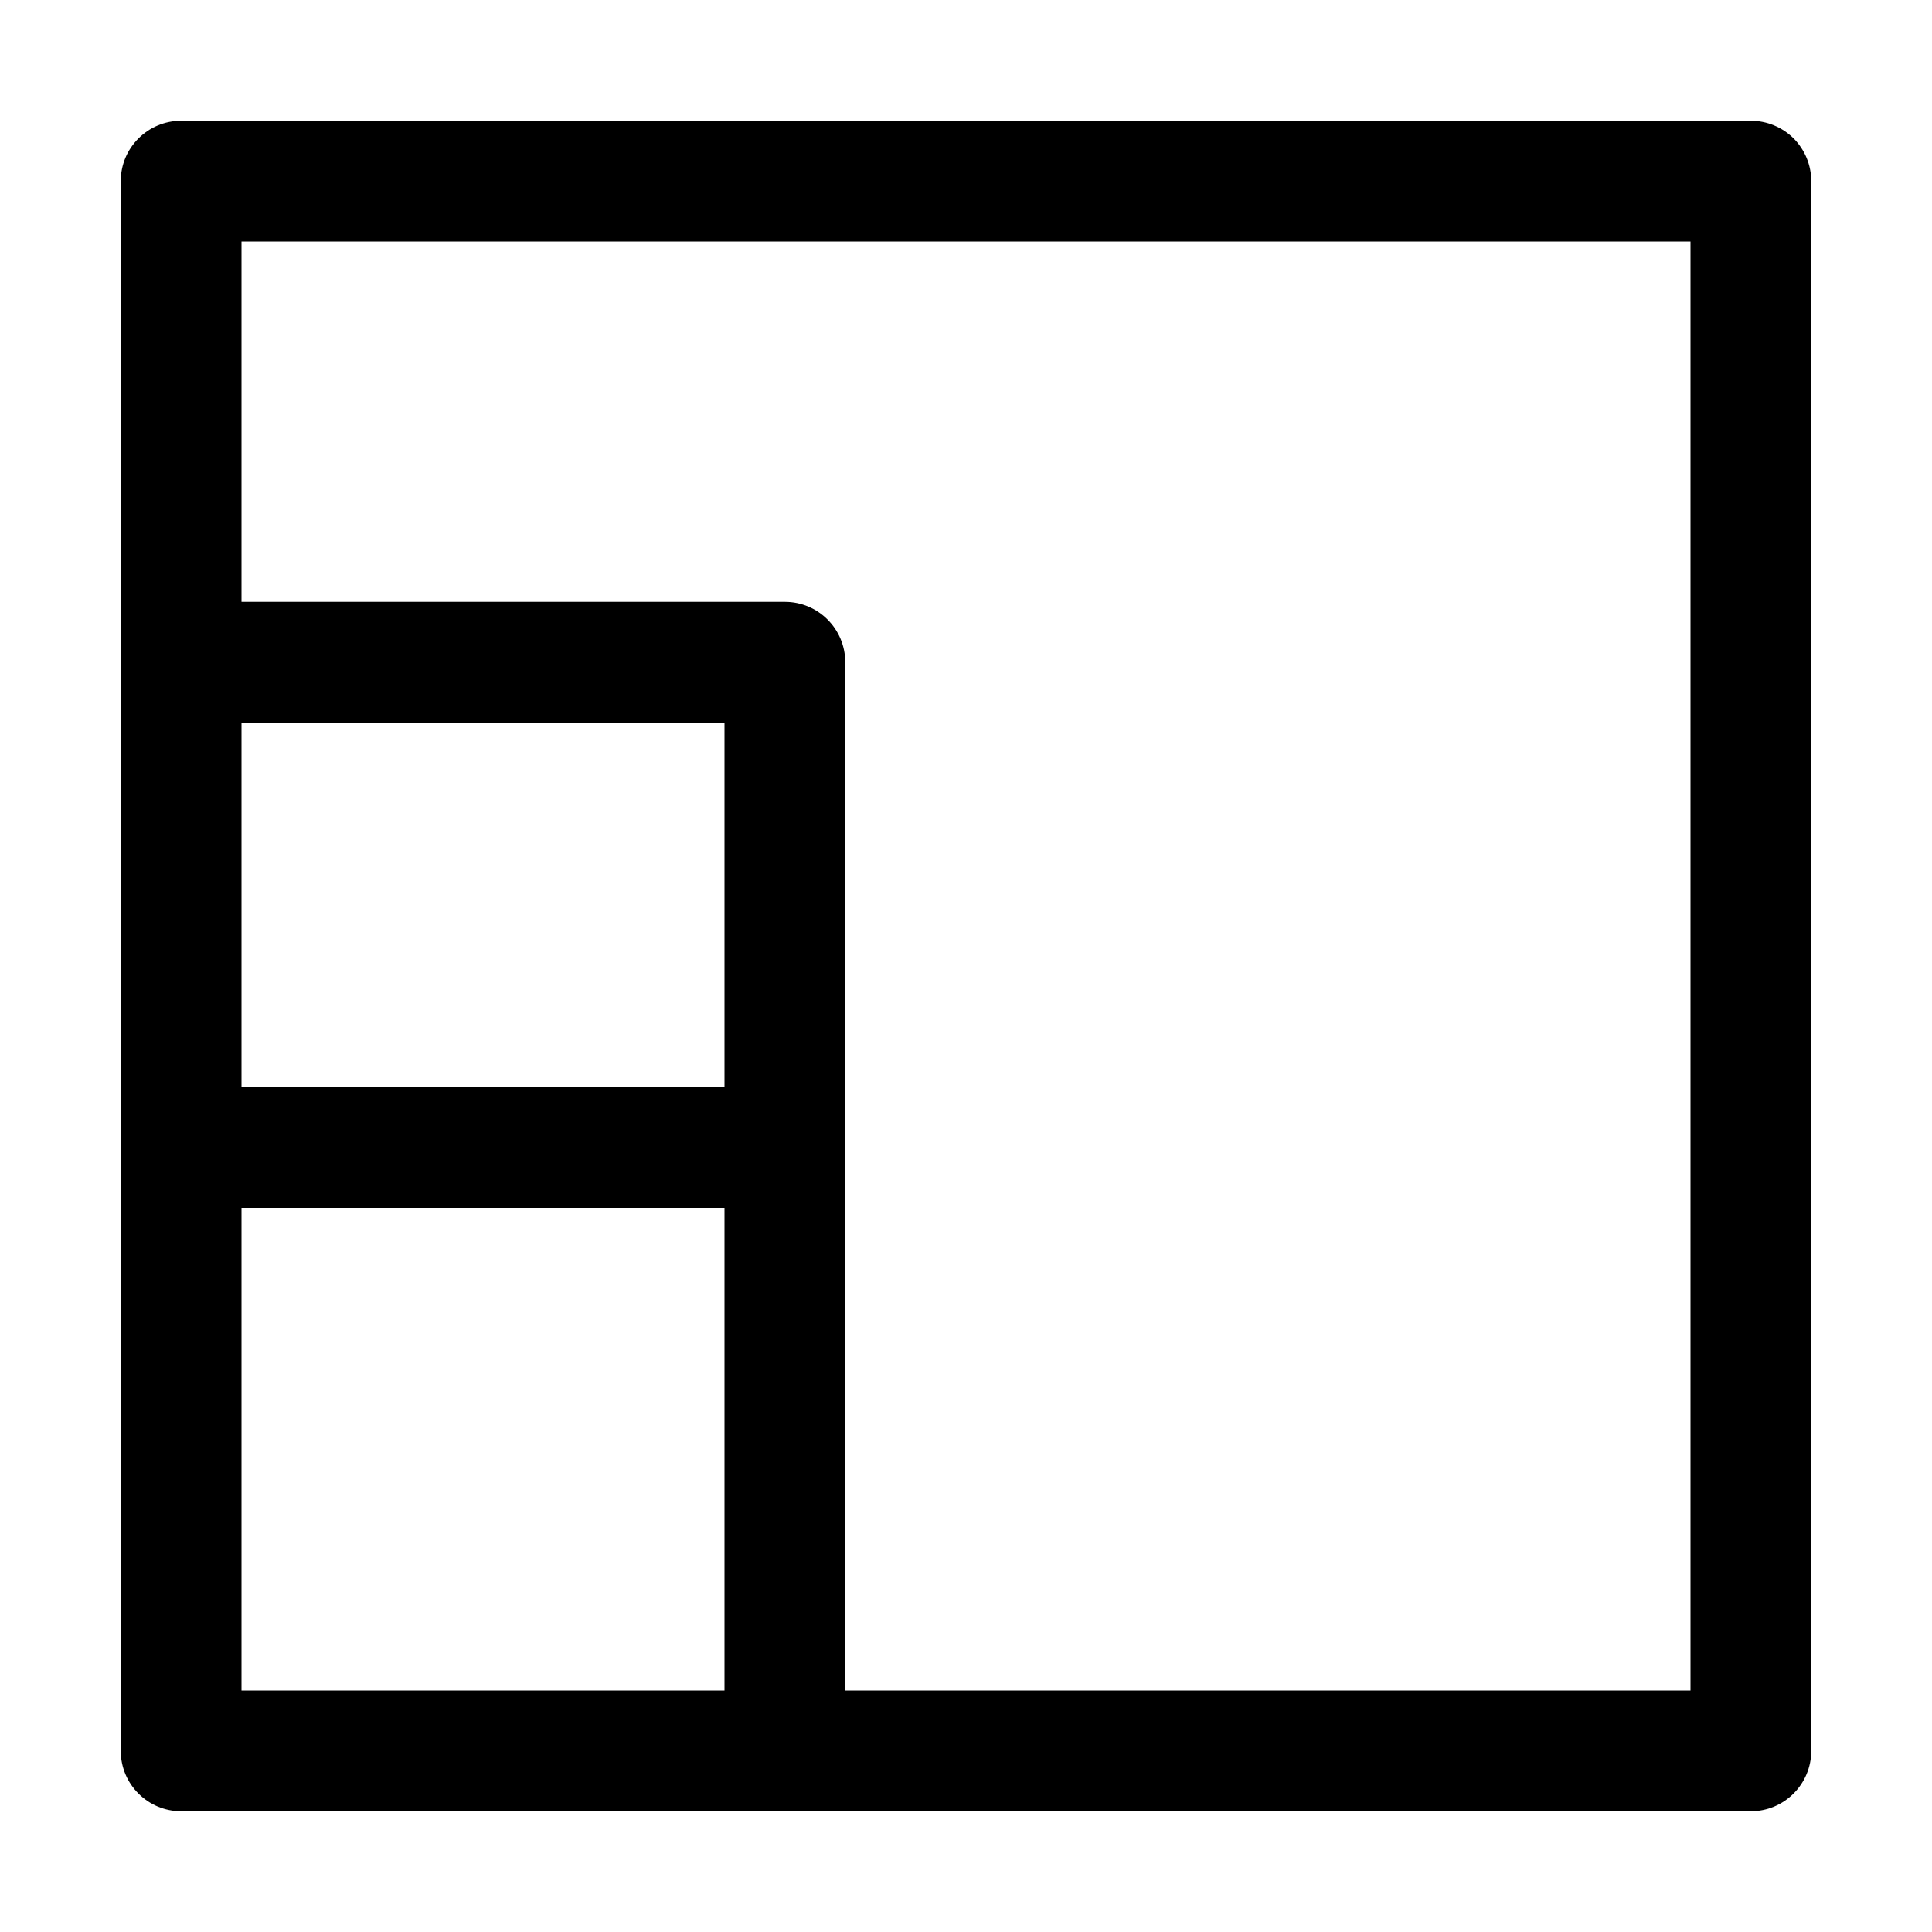 <svg width="16" height="16" viewBox="0 0 16 16" fill="none" xmlns="http://www.w3.org/2000/svg">
<path fill-rule="evenodd" clip-rule="evenodd" d="M1 1.5C1 1.224 1.224 1 1.5 1L14.5 1C14.633 1 14.76 1.053 14.854 1.146C14.947 1.24 15 1.367 15 1.5V14.5C15 14.776 14.776 15 14.5 15H1.5C1.224 15 1 14.776 1 14.5V1.5ZM2 2V4.984H6.5C6.776 4.984 7 5.208 7 5.484V14H14V2L2 2ZM6 9.003V5.984H2V9.003H6ZM2 10.003H6V14H2V10.003Z" fill="black"/>
</svg>
